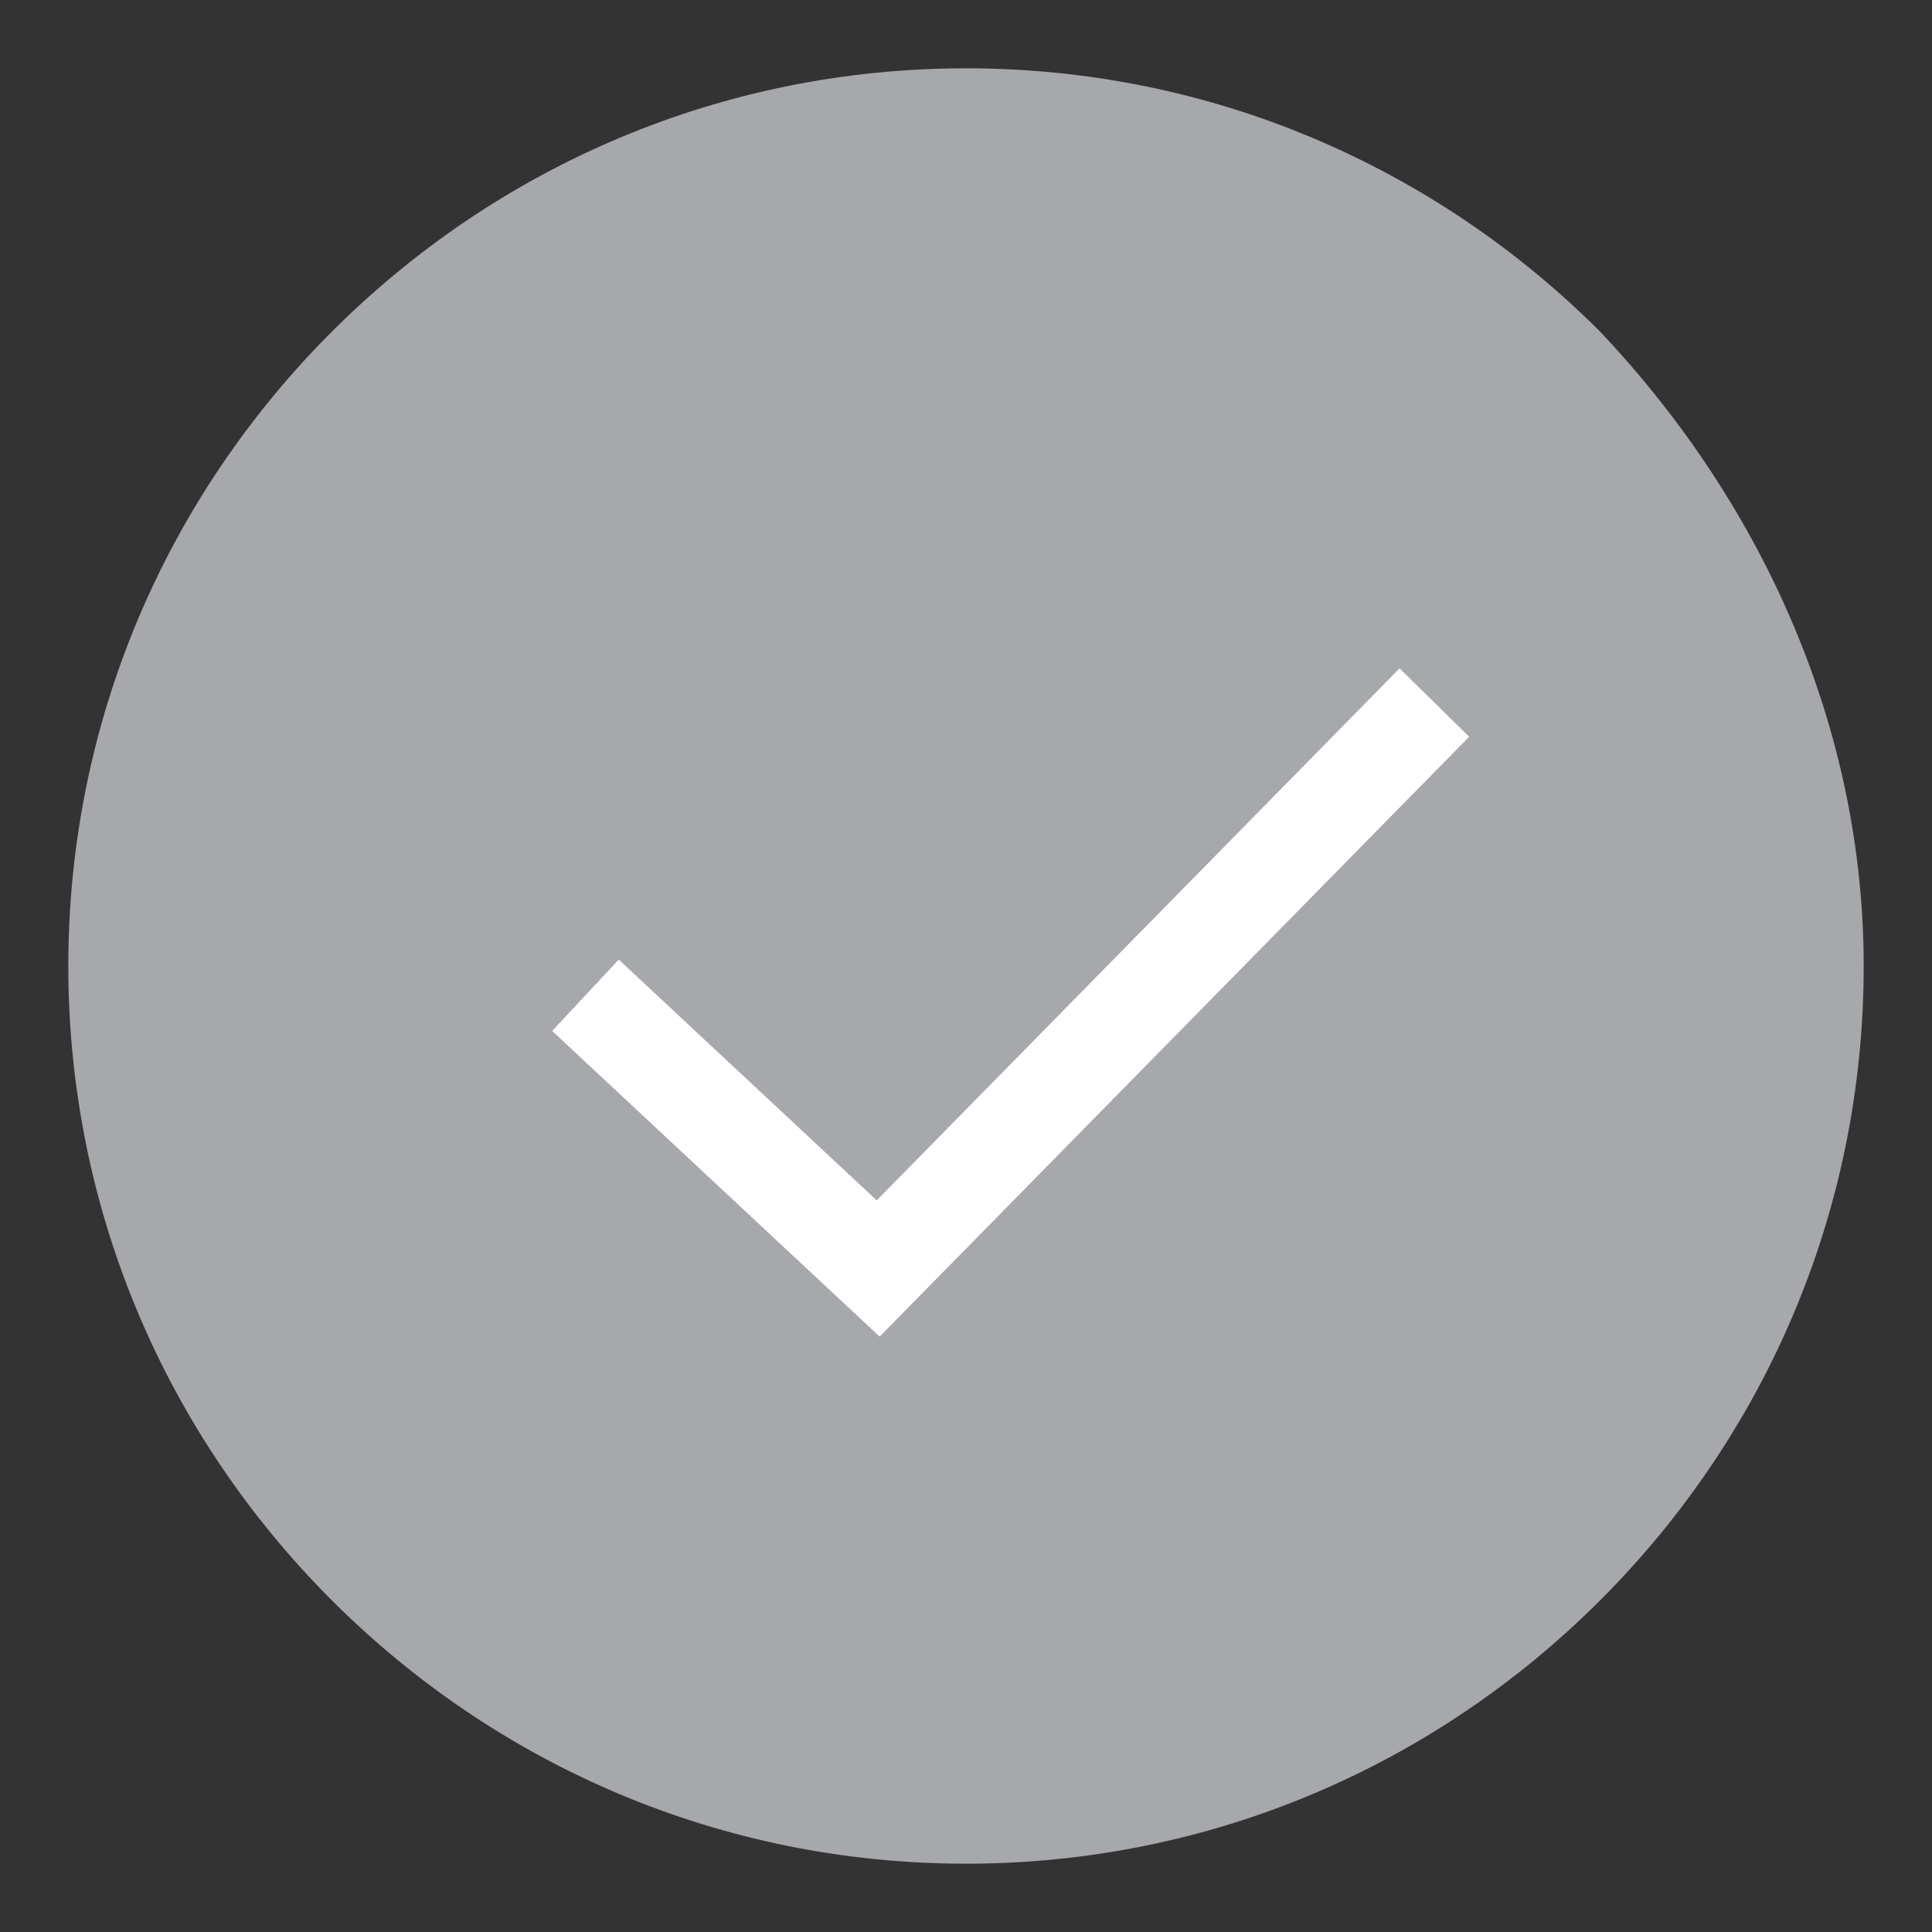 <?xml version="1.0" encoding="utf-8"?>
<!-- Generator: Adobe Illustrator 23.0.6, SVG Export Plug-In . SVG Version: 6.00 Build 0)  -->
<svg version="1.1" id="Layer_1" xmlns="http://www.w3.org/2000/svg" xmlns:xlink="http://www.w3.org/1999/xlink" x="0px" y="0px"
	 viewBox="0 0 19.8 19.8" style="enable-background:new 0 0 19.8 19.8;" xml:space="preserve">
<rect x="0" y="0" width="19.8" height="19.8" fill="#333333" stroke="none"/>
<style type="text/css">
	.st0{fill:#A6A8AB;}
	.st1{fill:none;stroke:#FFFFFF;stroke-miterlimit:10;}
</style>
<g>
	<path class="st0" d="M16.4,3.4c-1.7-1.7-4-2.7-6.5-2.7s-4.8,1-6.5,2.7c-1.7,1.7-2.7,4-2.7,6.5c0,2.5,1,4.8,2.7,6.5s4,2.7,6.5,2.7
		s4.8-1,6.5-2.7c1.7-1.7,2.7-4,2.7-6.5C19.1,7.5,18.1,5.2,16.4,3.4z"/>
	<polyline class="st1" points="6,10.2 9,13 14.7,7.2 	"/>
</g>
</svg>
